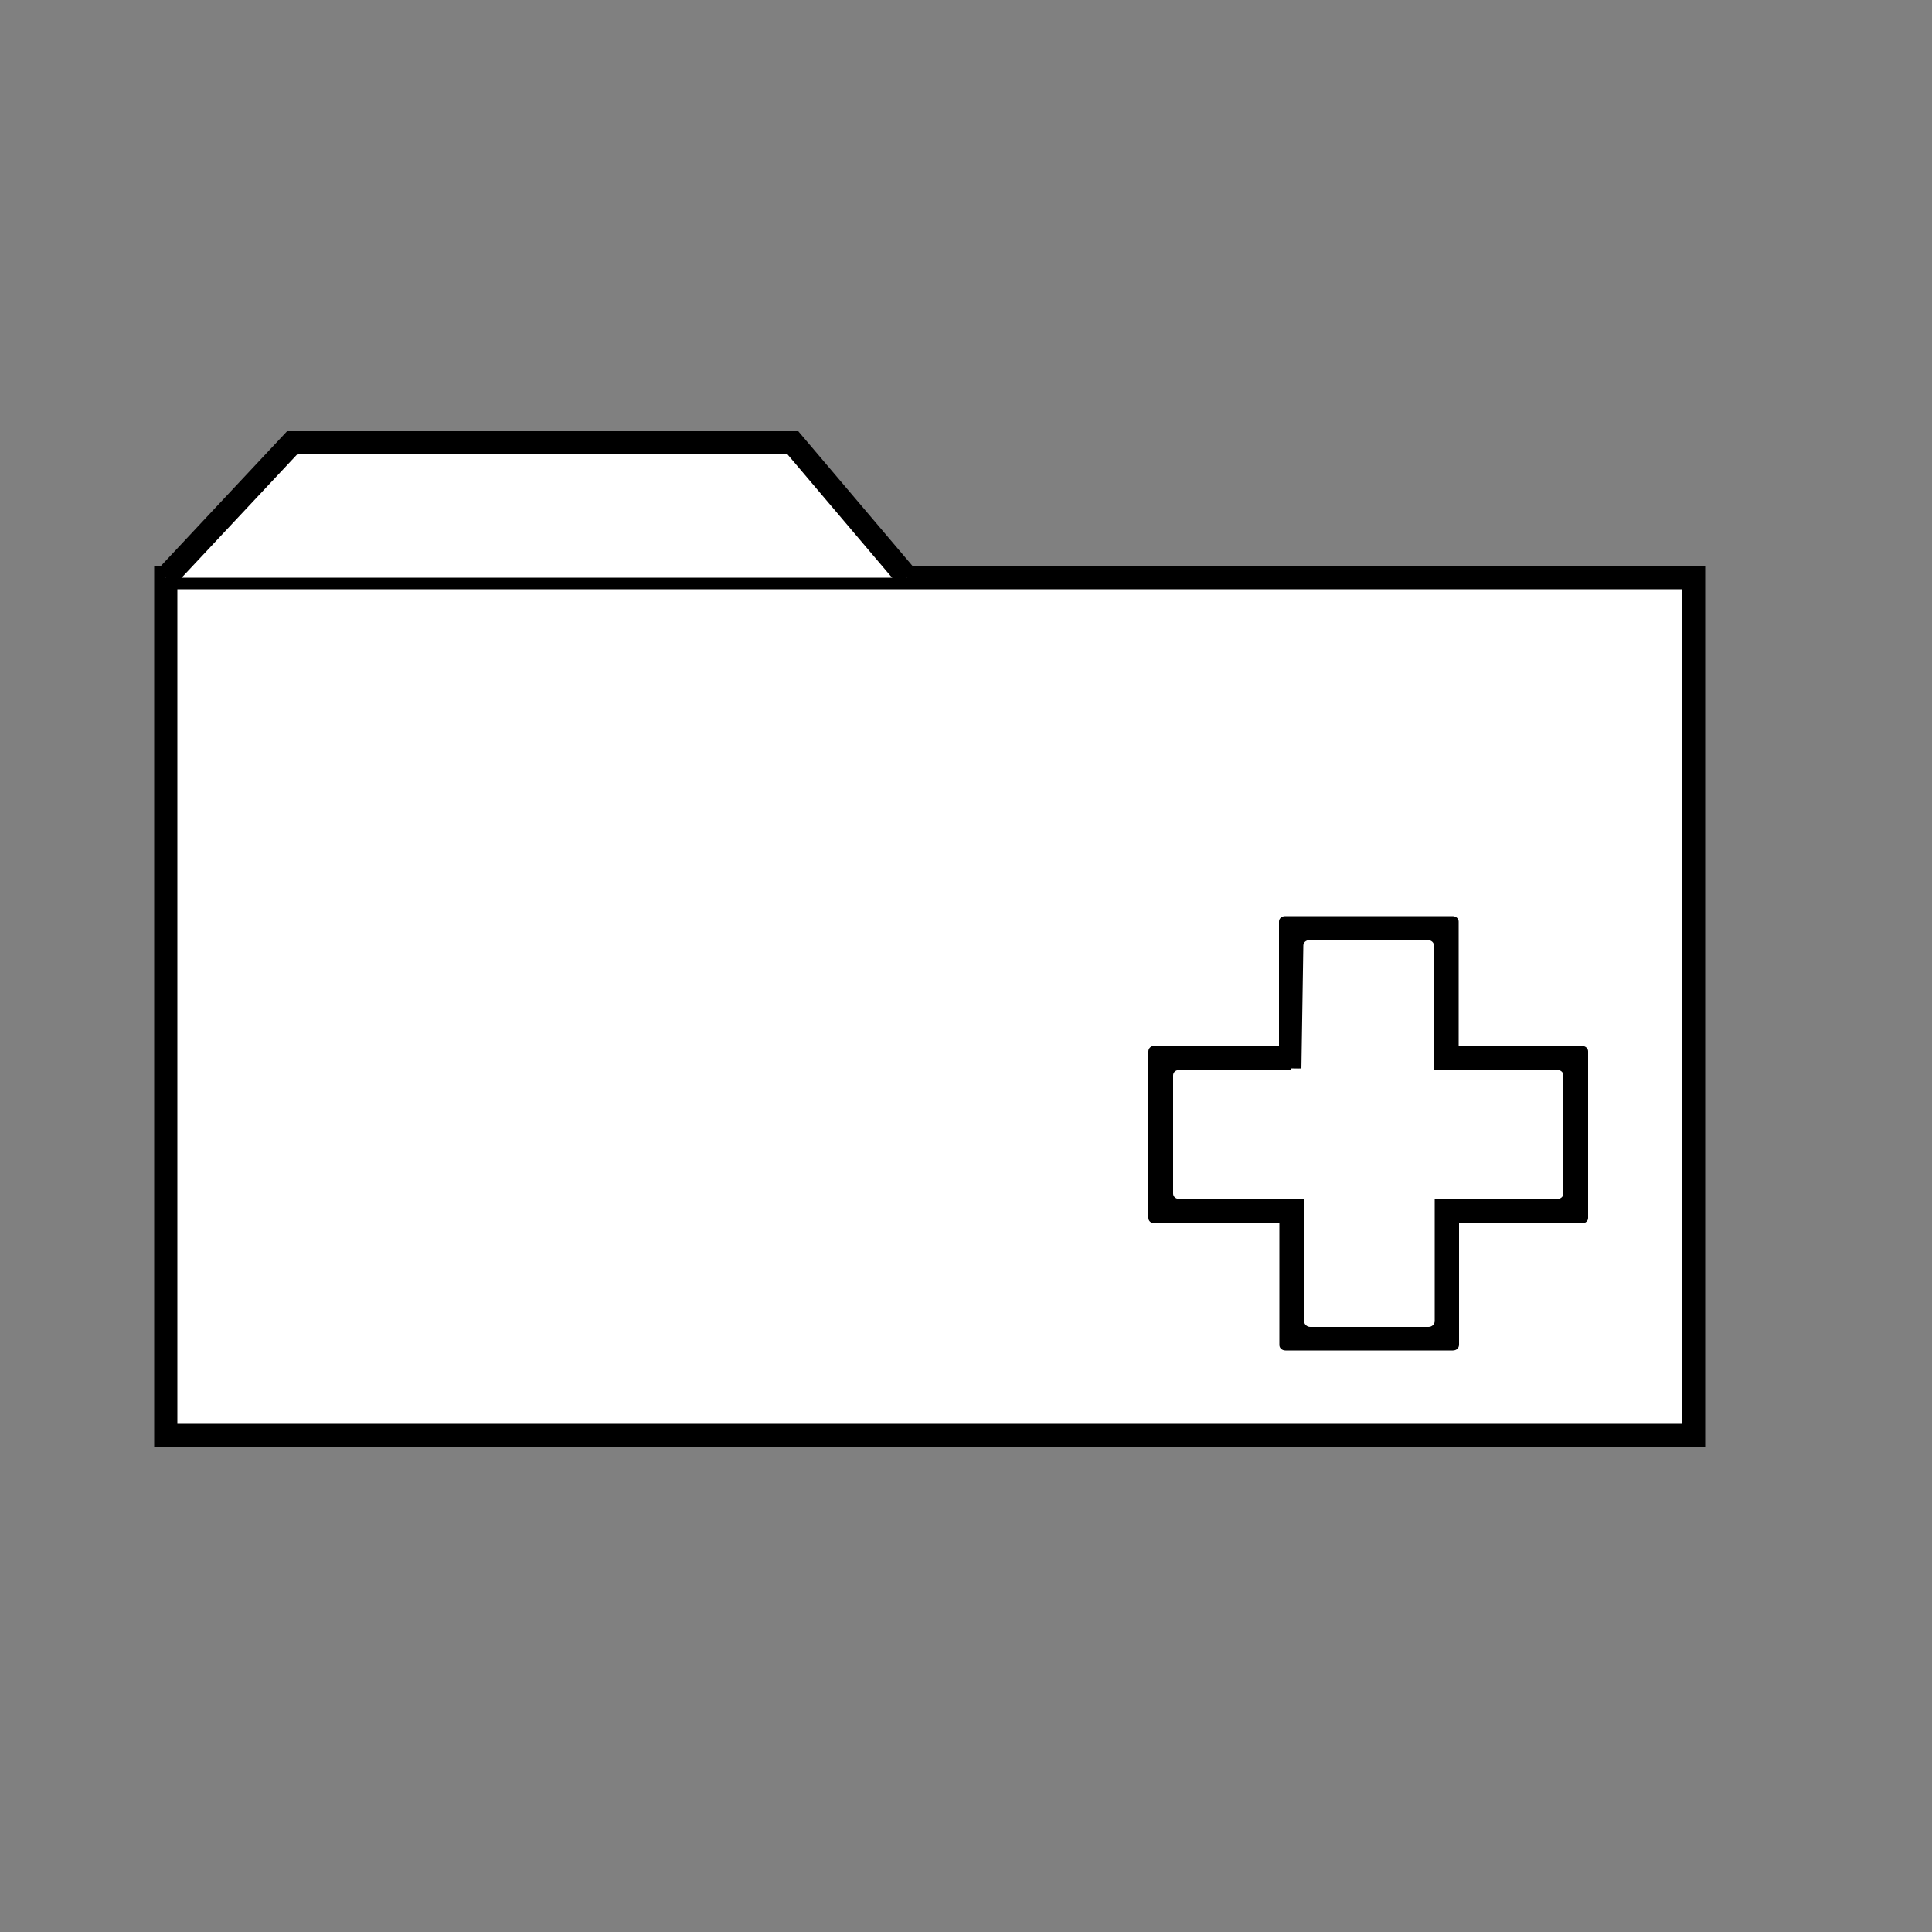 <?xml version="1.0" encoding="utf-8"?>
<!-- Generator: Adobe Illustrator 20.1.0, SVG Export Plug-In . SVG Version: 6.00 Build 0)  -->
<svg version="1.1" id="Слой_1" xmlns="http://www.w3.org/2000/svg" xmlns:xlink="http://www.w3.org/1999/xlink" x="0px" y="0px"
	 viewBox="0 0 500 500" style="enable-background:new 0 0 500 500;" xml:space="preserve">
<rect x="0" y="0" width="500" height="500" fill="#808080" stroke="none"/>
<style type="text/css">
	.st0{fill:#FFFFFF;stroke:#000000;stroke-width:6;stroke-miterlimit:10;}
	.st1{fill:#FFFFFF;}
</style>
<polygon class="st0" points="438.3,371.5 42.9,371.5 42.9,149.5 209.8,149.5 438.3,149.5 "/>
<polyline class="st0" points="42.9,149.5 75.6,114.6 205.2,114.6 234.8,149.5 "/>
<path class="st0" d="M324,286.5"/>
<g>
	<g>
		<path d="M297.2,272.1v43.1c0,0.8,0.7,1.4,1.6,1.4h110.6c0.9,0,1.6-0.6,1.6-1.4v-43.1c0-0.8-0.7-1.4-1.6-1.4H298.8
			C297.9,270.6,297.2,271.3,297.2,272.1z M403,310.3h-49.7c0,0-0.1,0-0.1,0c-6.6,0.5-13.9,1.1-20.4,0.3c-0.3,0-0.5-0.1-0.8-0.2
			c-0.2-0.1-0.3-0.1-0.5-0.1h-26.3c-0.9,0-1.6-0.6-1.6-1.4v-30.6c0-0.8,0.7-1.4,1.6-1.4l28.4,0l1.6-0.1c0.5-0.1,1,0,1.4,0.1h0.1
			c0.7-0.5,1.6-0.7,2.6-0.6c2.2,0.3,4.4,0.5,6.5,0.6c0,0,0.1,0,0.1,0h28.3c0,0,28.8,0,28.8,0c0.9,0,1.6,0.6,1.6,1.4v30.6
			C404.6,309.7,403.9,310.3,403,310.3z"/>
	</g>
	<g>
		<path class="st1" d="M334.1,240.2h38.6c0.9,0,1.6,0.6,1.6,1.4v103.2c0,0.8-0.7,1.4-1.6,1.4h-38.6"/>
		<path d="M377.5,276.9v-38.4c0-0.8-0.7-1.4-1.6-1.4h-43.3c-0.9,0-1.6,0.6-1.6,1.4v38c0.3-0.1,5.6,0.1,5.8,0l0.5-31.8
			c0-0.8,0.7-1.4,1.6-1.4h30.6c0.9,0,1.6,0.6,1.6,1.4v32.1"/>
		<path d="M371.2,276.9c1.7-0.2,3.4-0.4,5.1-0.4"/>
		<path d="M371.3,341.9c0,0.8-0.7,1.5-1.6,1.5h-30.6c-0.9,0-1.6-0.7-1.6-1.5v-31.6l-6.4,0v37.8c0,0.8,0.7,1.4,1.6,1.4H376
			c0.9,0,1.6-0.6,1.6-1.5l0-37.8c0,0-6.4,0-6.3,0C371.3,310.3,371.3,341.9,371.3,341.9z"/>
	</g>
</g>
</svg>
